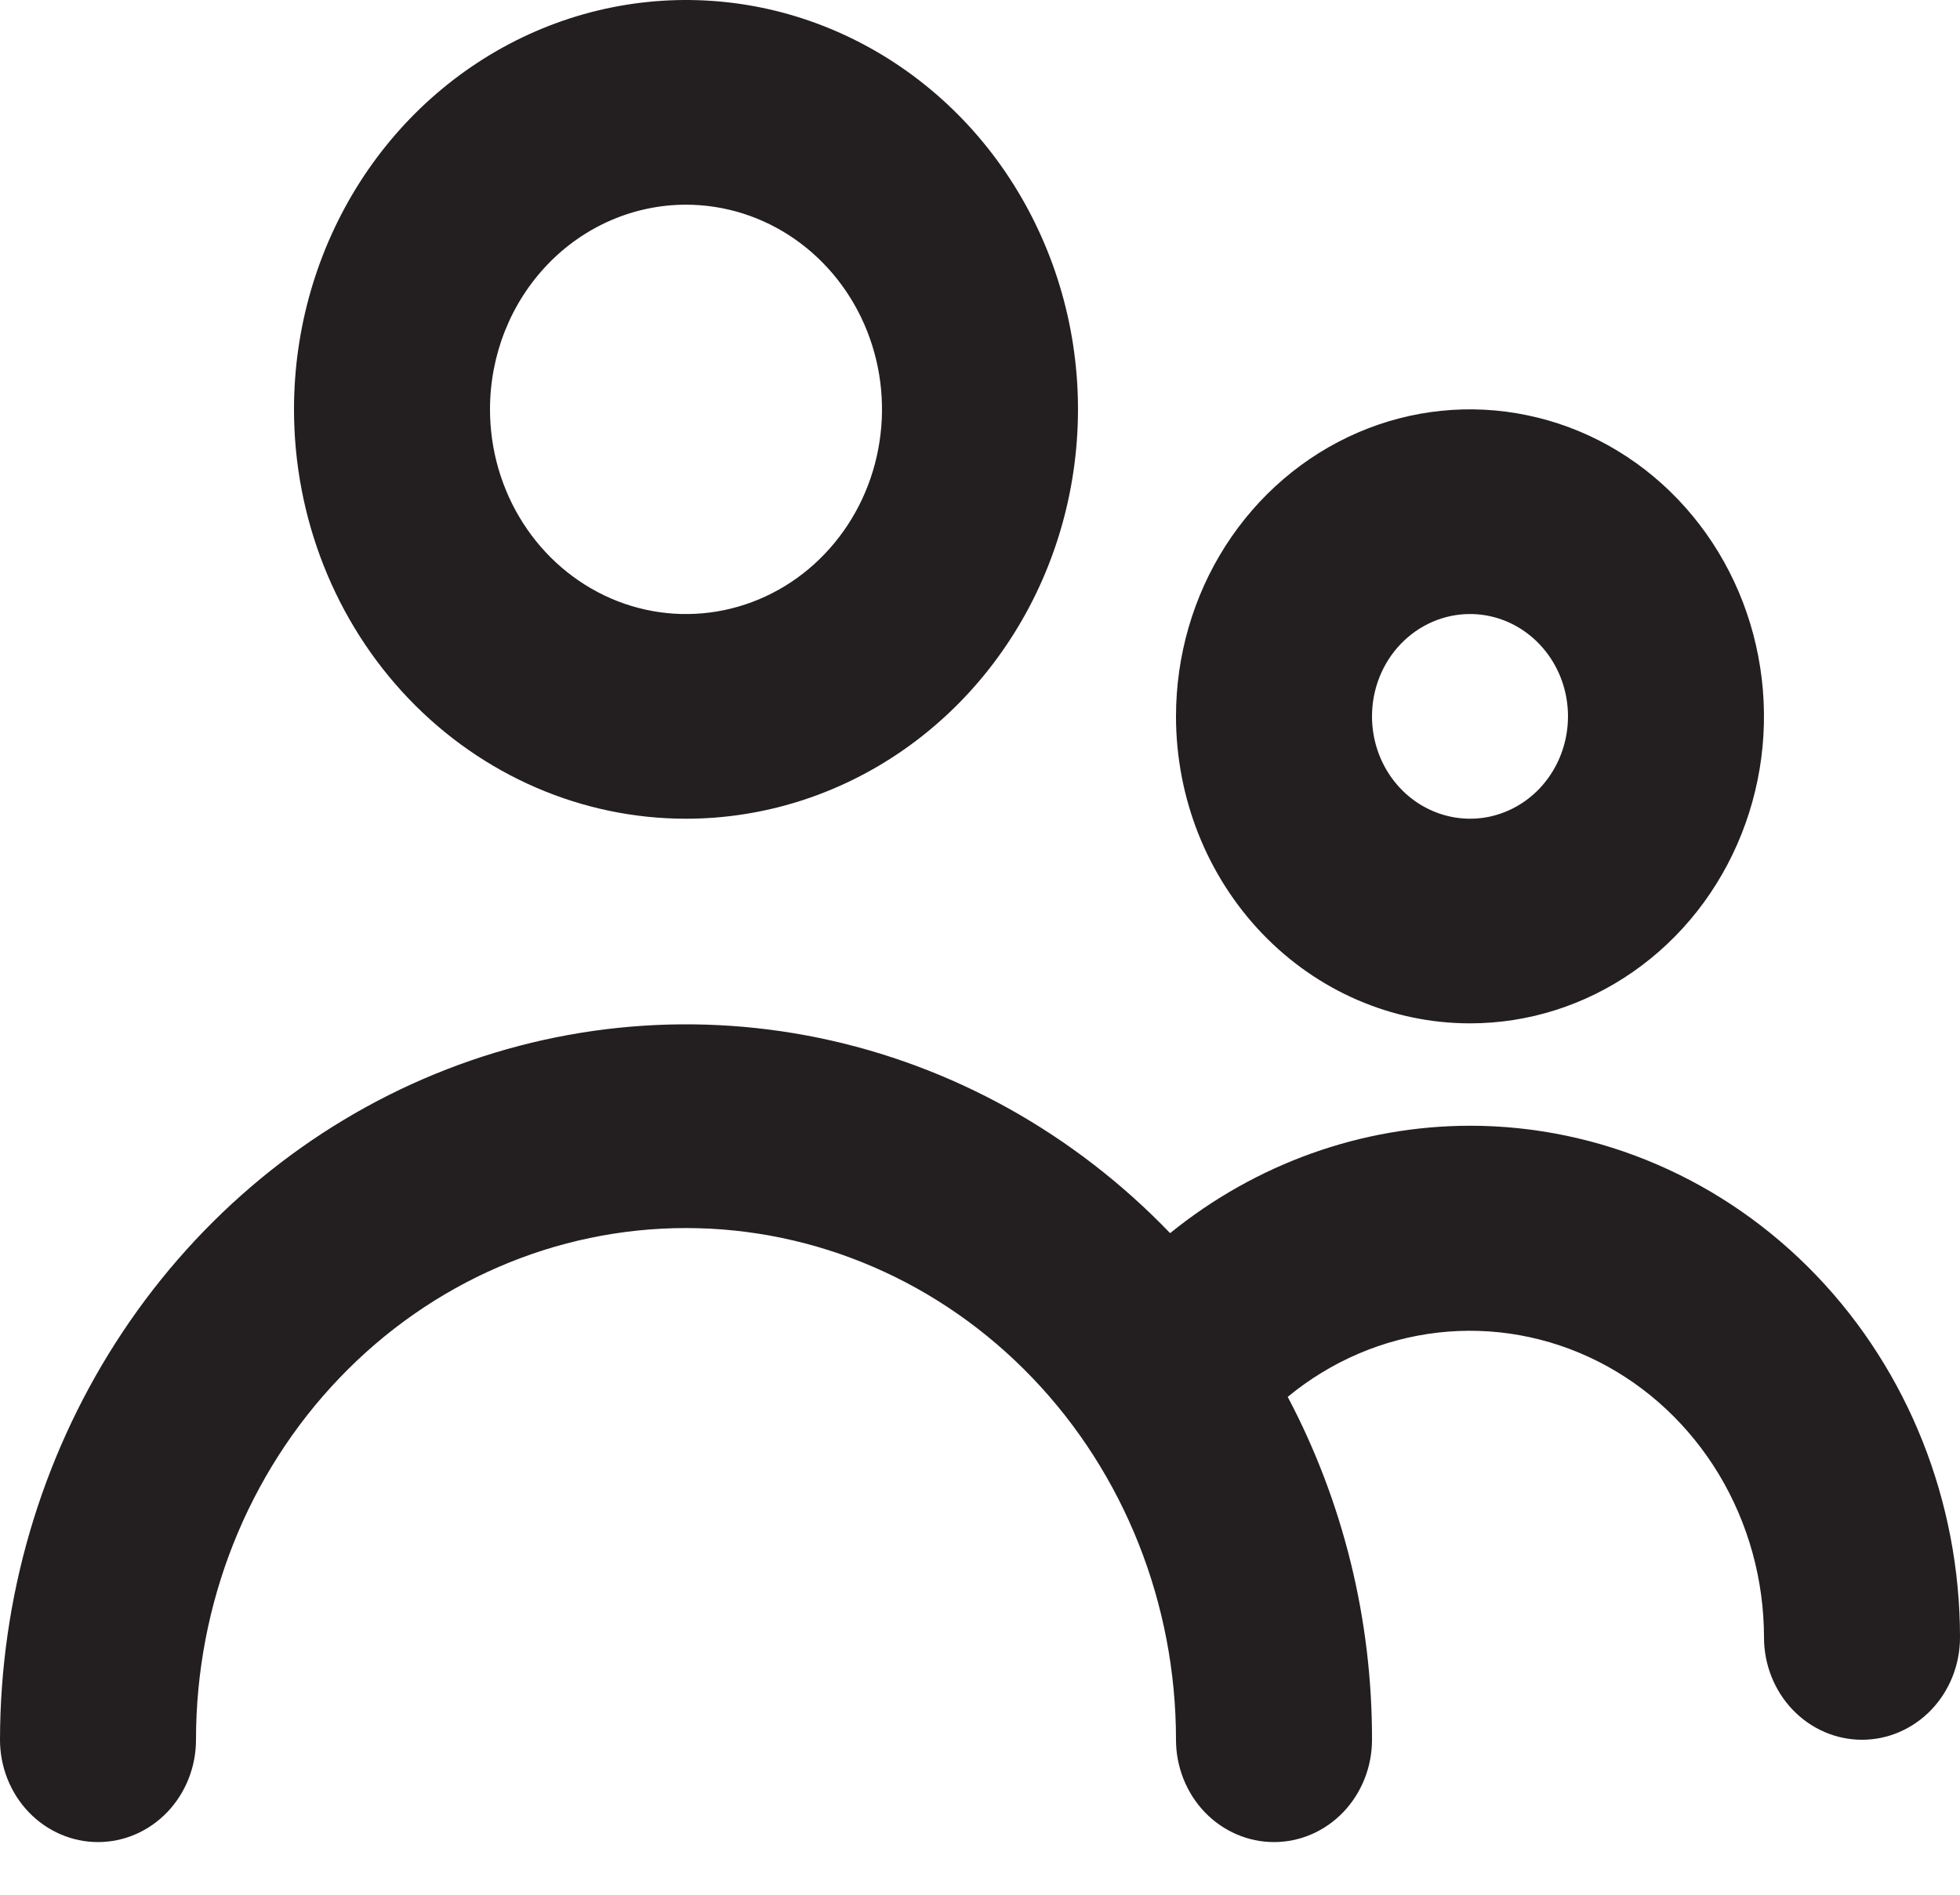 <svg width="30" height="29" viewBox="0 0 30 29" fill="none" xmlns="http://www.w3.org/2000/svg">
<path d="M10.5 12.531C11.687 12.531 12.847 12.163 13.833 11.475C14.82 10.786 15.589 9.808 16.043 8.663C16.497 7.518 16.616 6.258 16.385 5.043C16.153 3.828 15.582 2.711 14.743 1.835C13.903 0.959 12.834 0.362 11.671 0.12C10.507 -0.121 9.3 0.003 8.204 0.477C7.108 0.951 6.17 1.754 5.511 2.784C4.852 3.815 4.5 5.026 4.5 6.265C4.5 7.927 5.132 9.521 6.257 10.696C7.383 11.871 8.909 12.531 10.5 12.531ZM10.5 3.133C11.093 3.133 11.673 3.316 12.167 3.661C12.66 4.005 13.045 4.494 13.272 5.067C13.499 5.639 13.558 6.269 13.442 6.876C13.327 7.484 13.041 8.042 12.621 8.48C12.202 8.919 11.667 9.217 11.085 9.338C10.503 9.459 9.9 9.397 9.352 9.16C8.804 8.922 8.335 8.521 8.006 8.006C7.676 7.491 7.5 6.885 7.5 6.265C7.5 5.434 7.816 4.638 8.379 4.05C8.941 3.463 9.704 3.133 10.5 3.133Z" fill="#231F20"/>
<path d="M22.5 15.663C23.39 15.663 24.26 15.388 25 14.871C25.74 14.355 26.317 13.621 26.657 12.762C26.998 11.904 27.087 10.959 26.913 10.048C26.74 9.136 26.311 8.299 25.682 7.642C25.053 6.984 24.251 6.537 23.378 6.356C22.505 6.174 21.6 6.267 20.778 6.623C19.956 6.979 19.253 7.581 18.758 8.354C18.264 9.126 18 10.035 18 10.964C18 12.211 18.474 13.406 19.318 14.287C20.162 15.168 21.306 15.663 22.5 15.663ZM22.5 9.398C22.797 9.398 23.087 9.49 23.333 9.662C23.58 9.834 23.772 10.079 23.886 10.365C23.999 10.651 24.029 10.966 23.971 11.27C23.913 11.574 23.77 11.853 23.561 12.072C23.351 12.291 23.084 12.44 22.793 12.501C22.502 12.561 22.2 12.53 21.926 12.411C21.652 12.293 21.418 12.092 21.253 11.835C21.088 11.577 21 11.274 21 10.964C21 10.549 21.158 10.15 21.439 9.857C21.721 9.563 22.102 9.398 22.5 9.398Z" fill="#231F20"/>
<path d="M22.5 17.23C20.838 17.232 19.223 17.81 17.91 18.874C16.441 17.346 14.571 16.306 12.537 15.886C10.502 15.466 8.394 15.685 6.479 16.514C4.563 17.343 2.926 18.746 1.773 20.546C0.62 22.346 0.003 24.462 0 26.628C0 27.043 0.158 27.441 0.439 27.735C0.721 28.029 1.102 28.194 1.5 28.194C1.898 28.194 2.279 28.029 2.561 27.735C2.842 27.441 3 27.043 3 26.628C3 24.55 3.79 22.558 5.197 21.09C6.603 19.621 8.511 18.796 10.5 18.796C12.489 18.796 14.397 19.621 15.803 21.09C17.21 22.558 18 24.55 18 26.628C18 27.043 18.158 27.441 18.439 27.735C18.721 28.029 19.102 28.194 19.5 28.194C19.898 28.194 20.279 28.029 20.561 27.735C20.842 27.441 21 27.043 21 26.628C21.004 24.793 20.56 22.987 19.71 21.38C20.373 20.833 21.17 20.492 22.01 20.396C22.849 20.3 23.698 20.453 24.459 20.837C25.22 21.221 25.861 21.821 26.311 22.568C26.76 23.315 26.999 24.179 27 25.061C27 25.477 27.158 25.875 27.439 26.169C27.721 26.463 28.102 26.628 28.5 26.628C28.898 26.628 29.279 26.463 29.561 26.169C29.842 25.875 30 25.477 30 25.061C30 22.984 29.21 20.992 27.803 19.523C26.397 18.055 24.489 17.23 22.5 17.23Z" fill="#231F20"/>
</svg>
